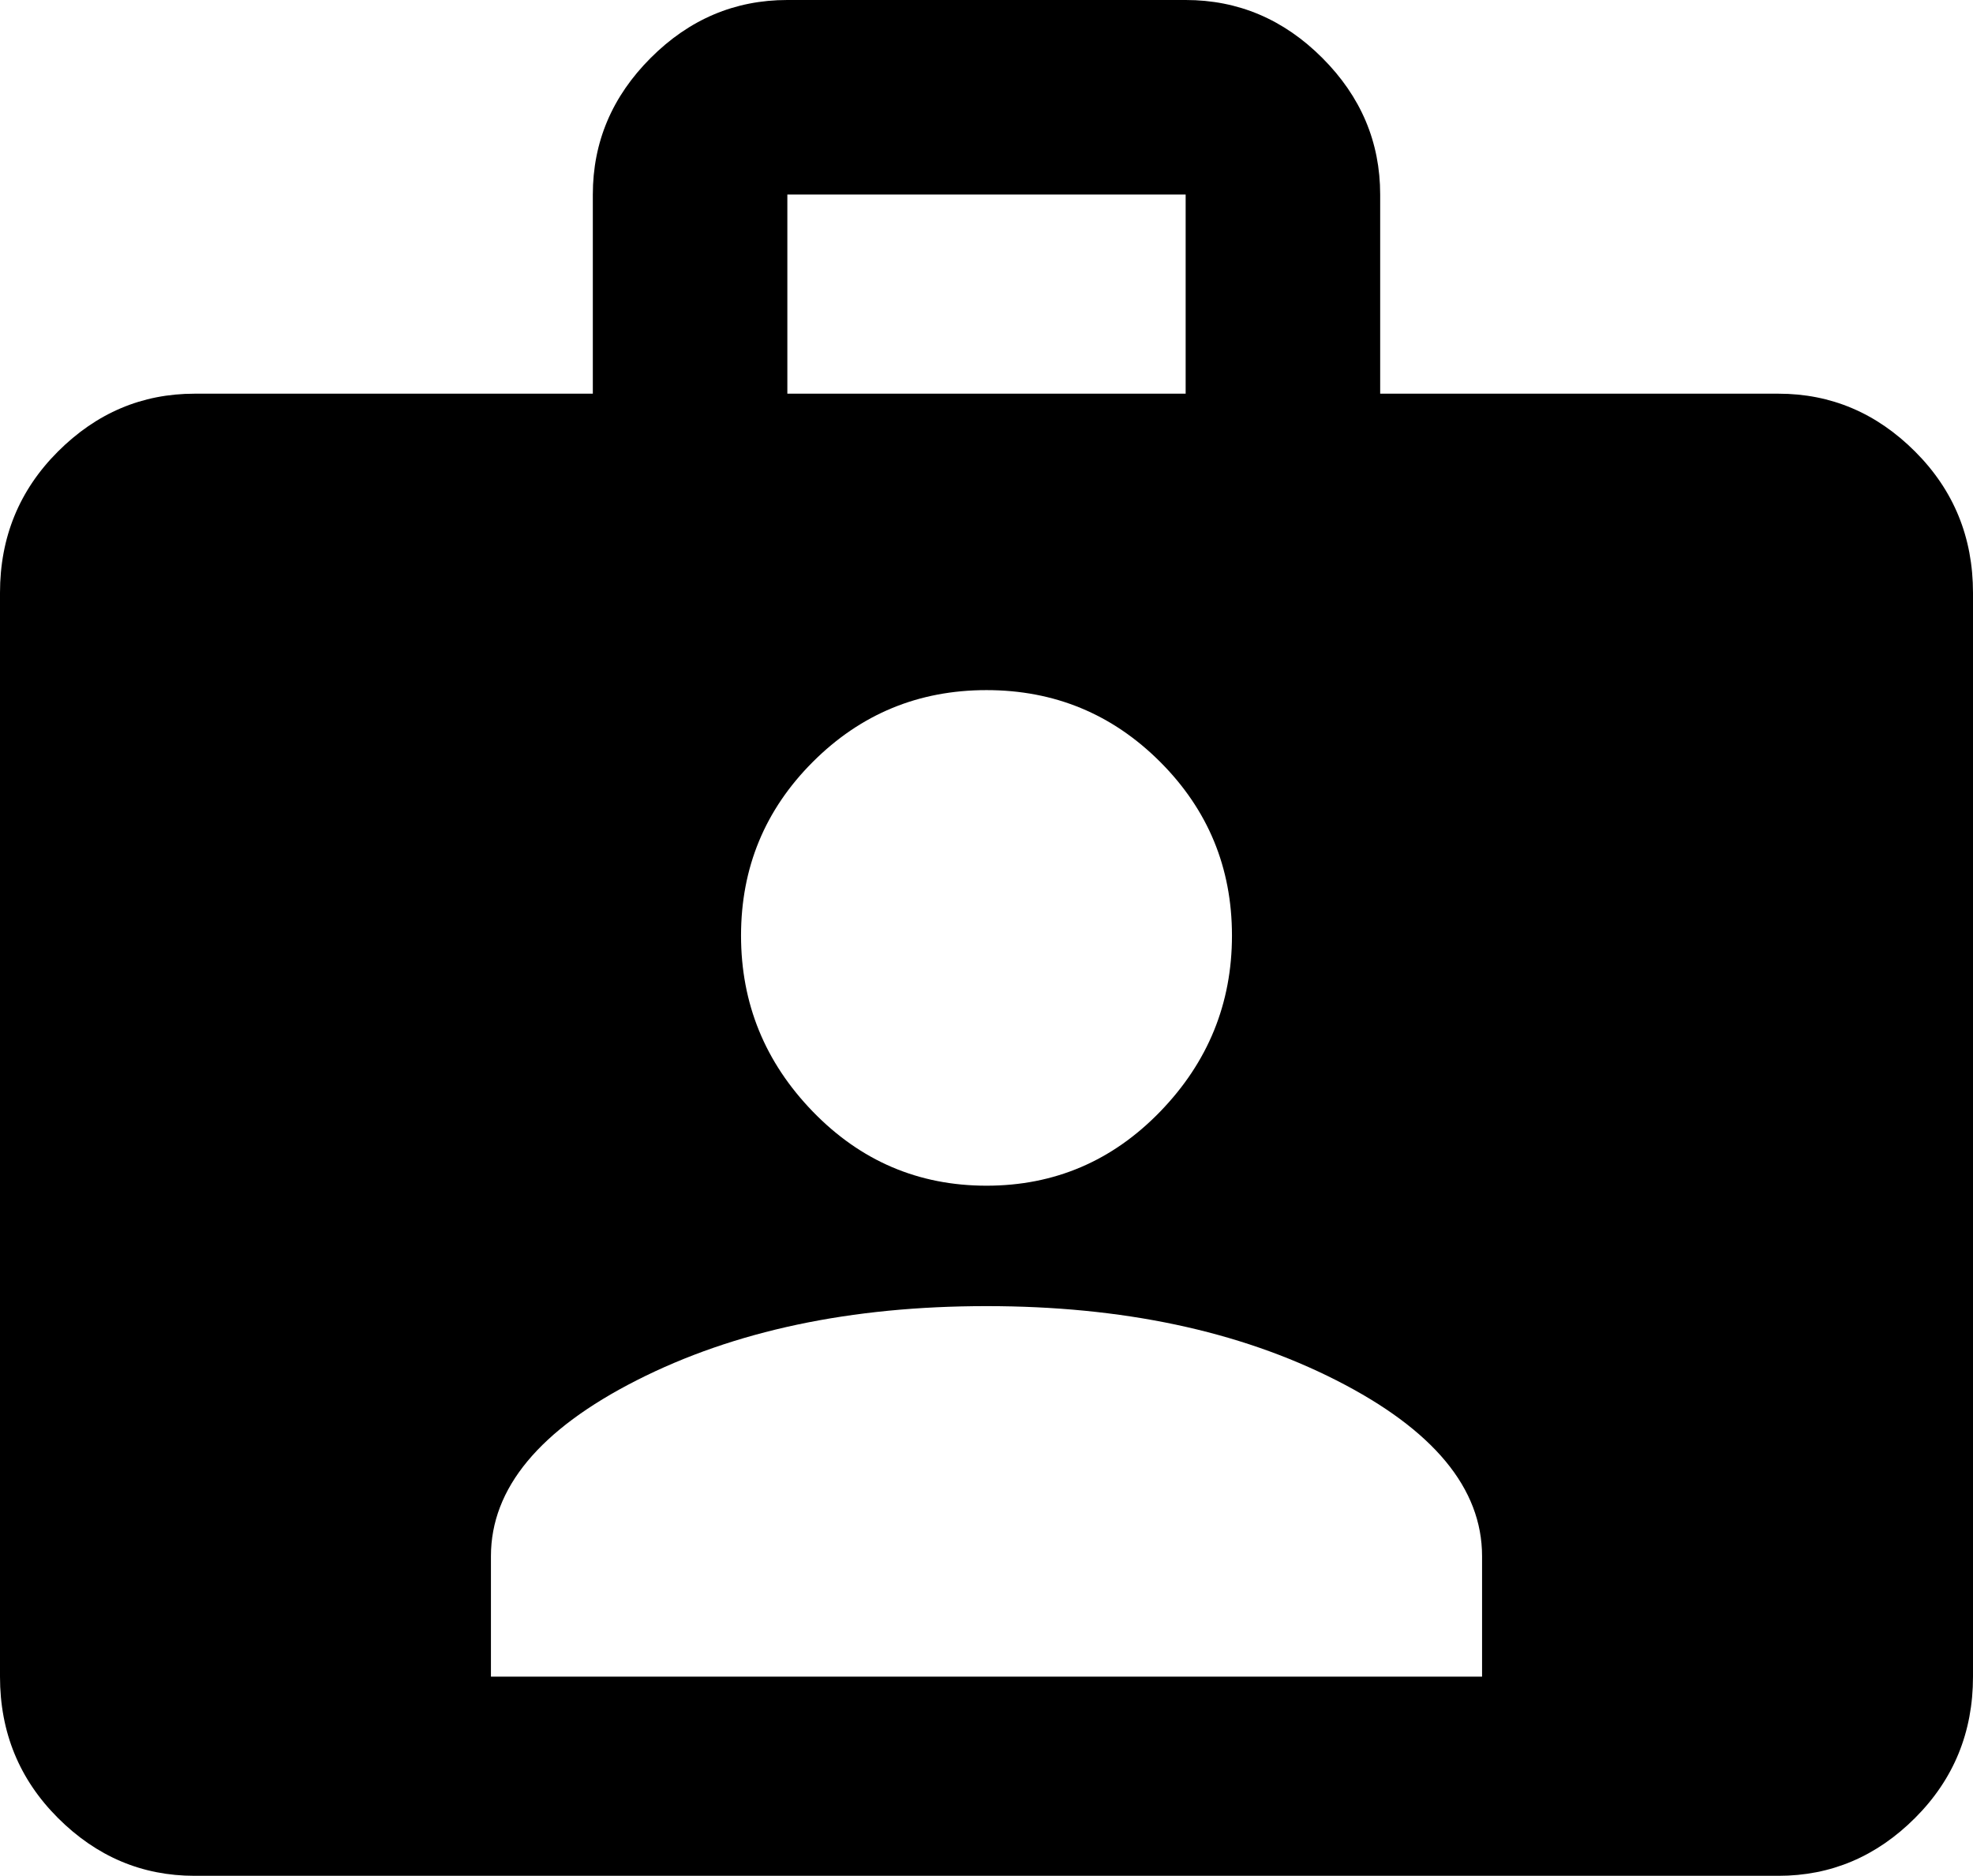 <svg xmlns="http://www.w3.org/2000/svg" viewBox="43 0 426 405">
      <g transform="scale(1 -1) translate(0 -405)">
        <path d="M427 320H341V363Q341 380 328.5 392.5Q316 405 299 405H213Q196 405 183.5 392.5Q171 380 171 363V320H85Q68 320 55.5 307.5Q43 295 43 277V43Q43 25 55.5 12.5Q68 0 85 0H427Q444 0 456.5 12.5Q469 25 469 43V277Q469 295 456.5 307.5Q444 320 427 320ZM213 363H299V320H213ZM256 256Q278 256 293.5 240.5Q309 225 309.0 203.0Q309 181 293.5 165.0Q278 149 256.0 149.0Q234 149 218.5 165.0Q203 181 203.0 203.0Q203 225 218.5 240.5Q234 256 256 256ZM363 43H149V69Q149 91 180.5 107.0Q212 123 256.0 123.0Q300 123 331.5 107.0Q363 91 363 69Z" />
      </g>
    </svg>